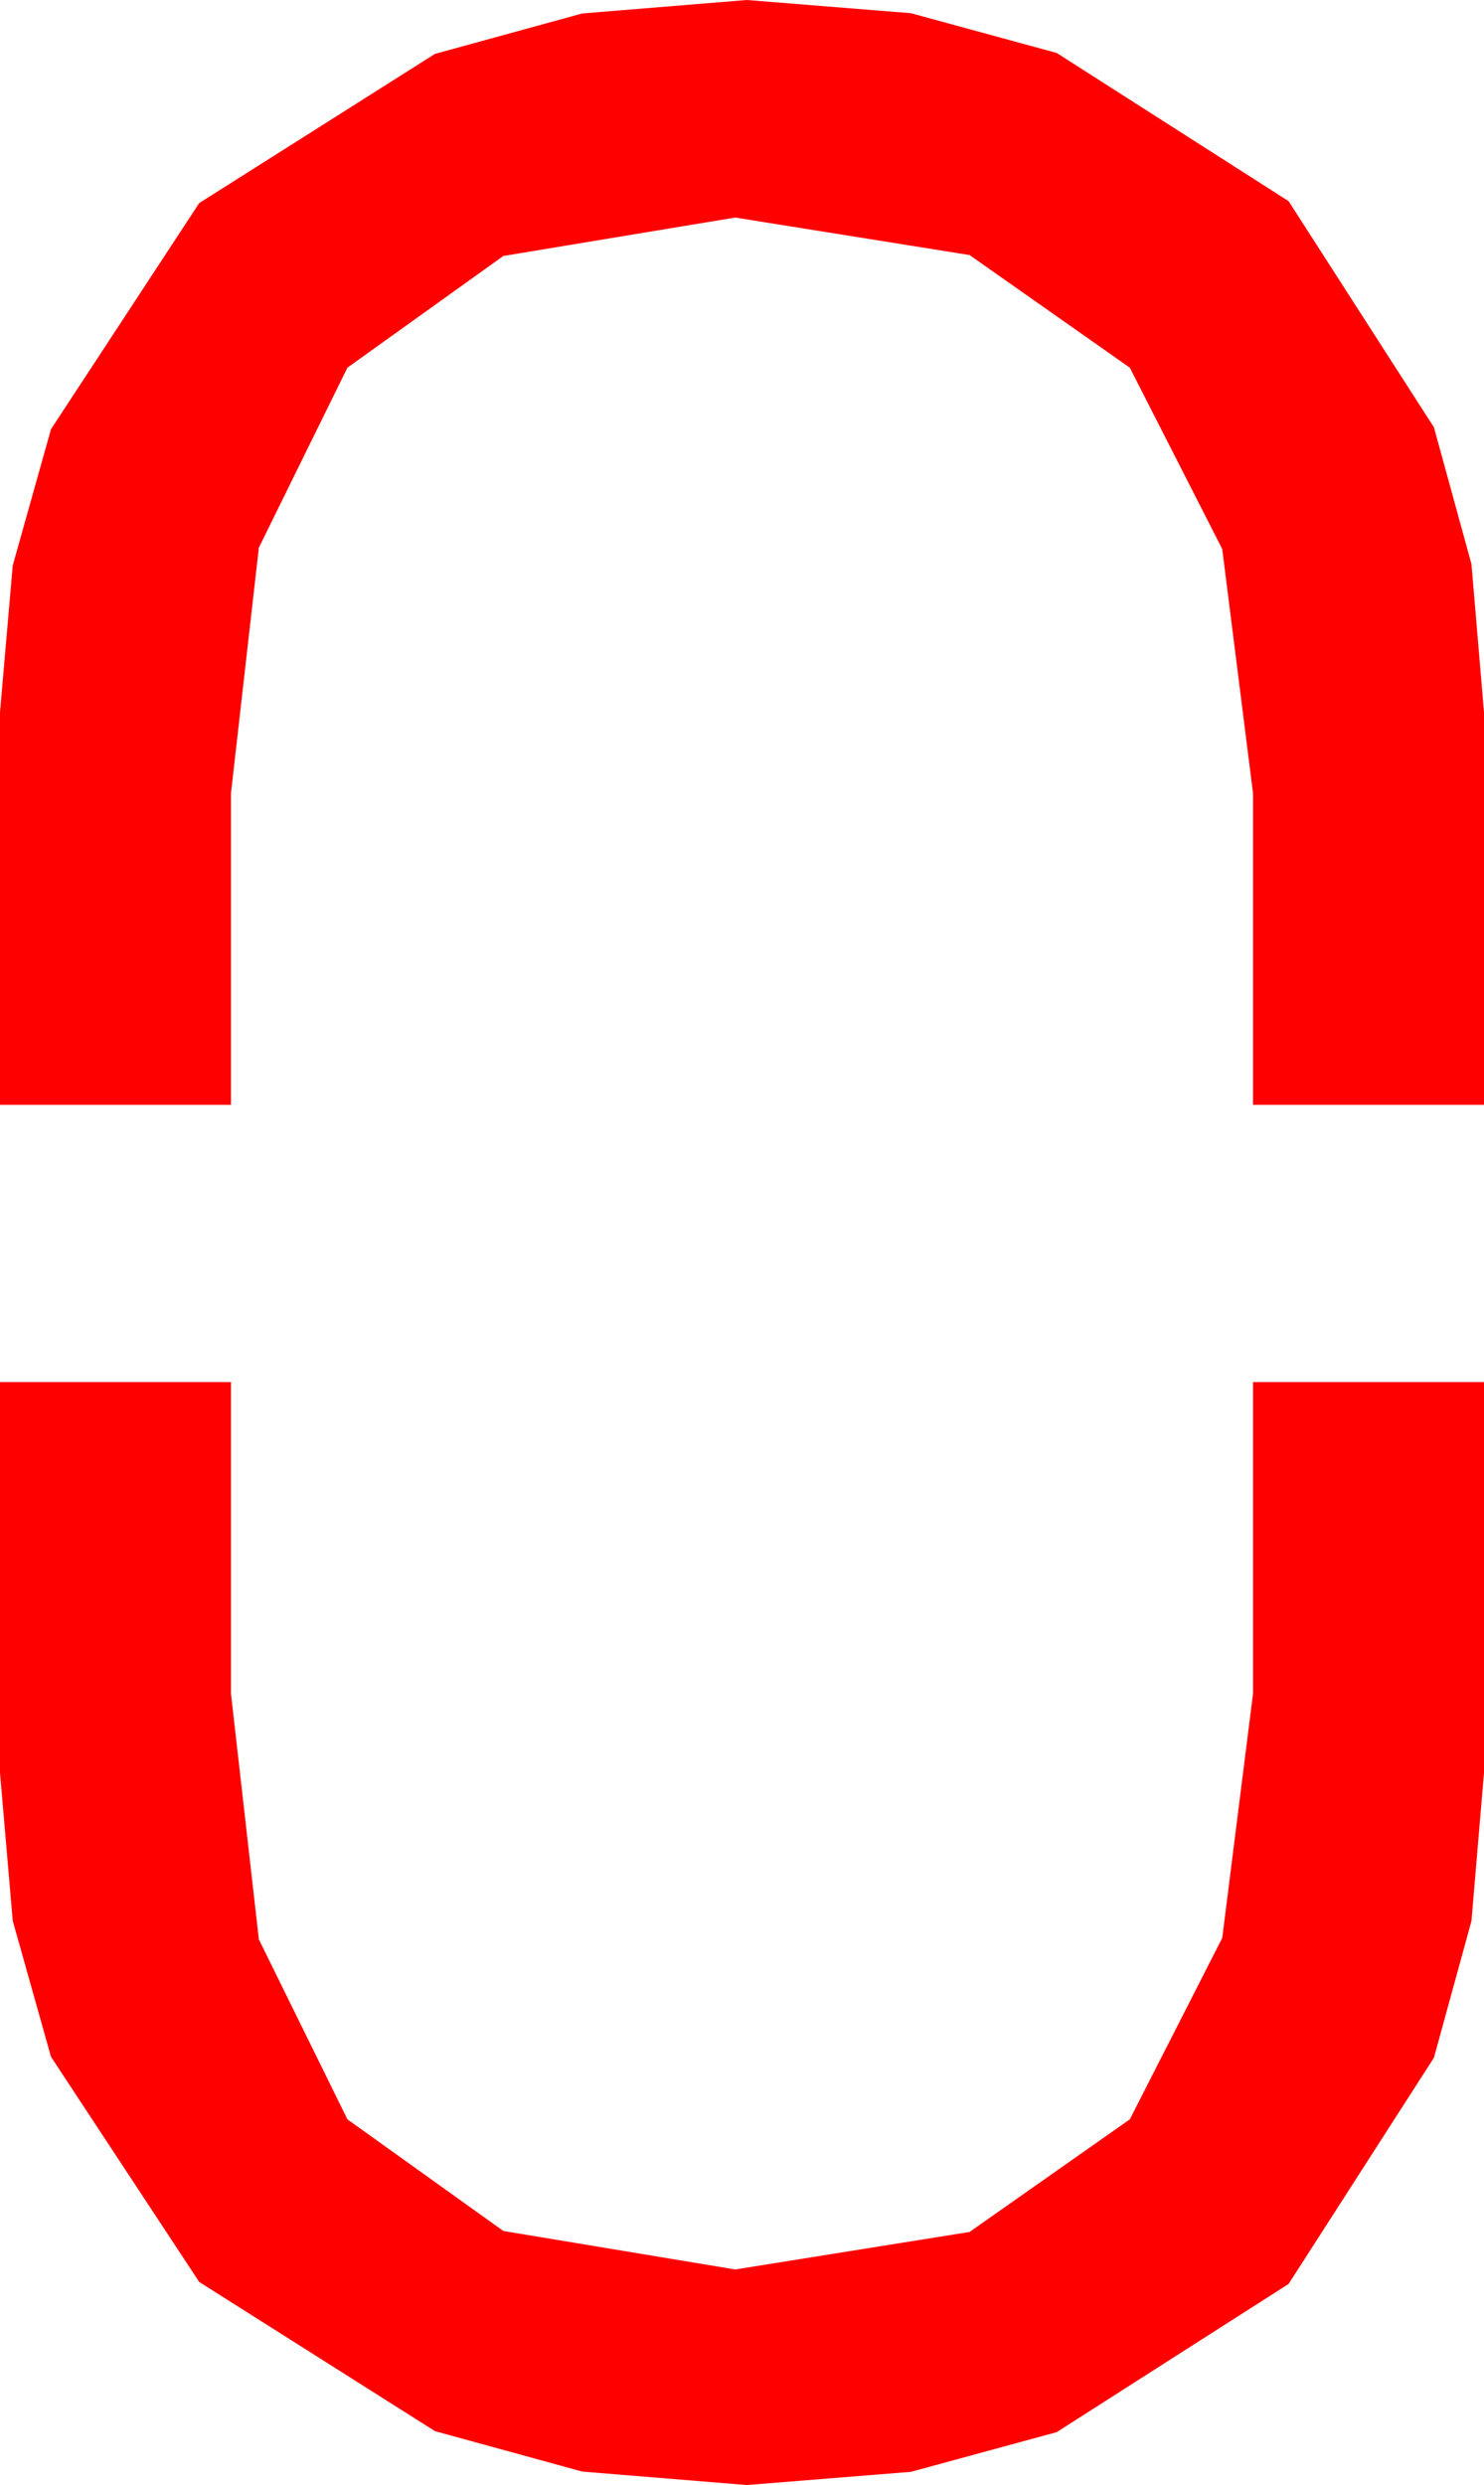 <?xml version="1.0" encoding="utf-8"?>
<!DOCTYPE svg PUBLIC "-//W3C//DTD SVG 1.1//EN" "http://www.w3.org/Graphics/SVG/1.1/DTD/svg11.dtd">
<svg width="22.588" height="37.822" xmlns="http://www.w3.org/2000/svg" xmlns:xlink="http://www.w3.org/1999/xlink" xmlns:xml="http://www.w3.org/XML/1998/namespace" version="1.1">
  <g>
    <g>
      <path style="fill:#FF0000;fill-opacity:1" d="M0,21.035L3.516,21.035 3.516,25.781 3.94,29.517 5.288,32.256 7.661,33.955 11.191,34.541 14.758,33.97 17.197,32.256 18.604,29.495 19.072,25.781 19.072,21.035 22.588,21.035 22.588,26.982 22.397,29.238 21.826,31.318 19.614,34.761 16.084,37.017 13.865,37.621 11.367,37.822 8.862,37.617 6.621,37.002 3.032,34.731 0.776,31.304 0.194,29.235 0,26.982 0,21.035z M11.367,0L13.865,0.201 16.084,0.806 19.614,3.062 21.826,6.504 22.397,8.584 22.588,10.84 22.588,16.816 19.072,16.816 19.072,12.07 18.604,8.357 17.197,5.596 14.758,3.882 11.191,3.311 7.661,3.896 5.288,5.596 3.94,8.335 3.516,12.07 3.516,16.816 0,16.816 0,10.84 0.194,8.606 0.776,6.533 3.032,3.091 6.621,0.82 8.862,0.205 11.367,0z" />
    </g>
  </g>
</svg>
